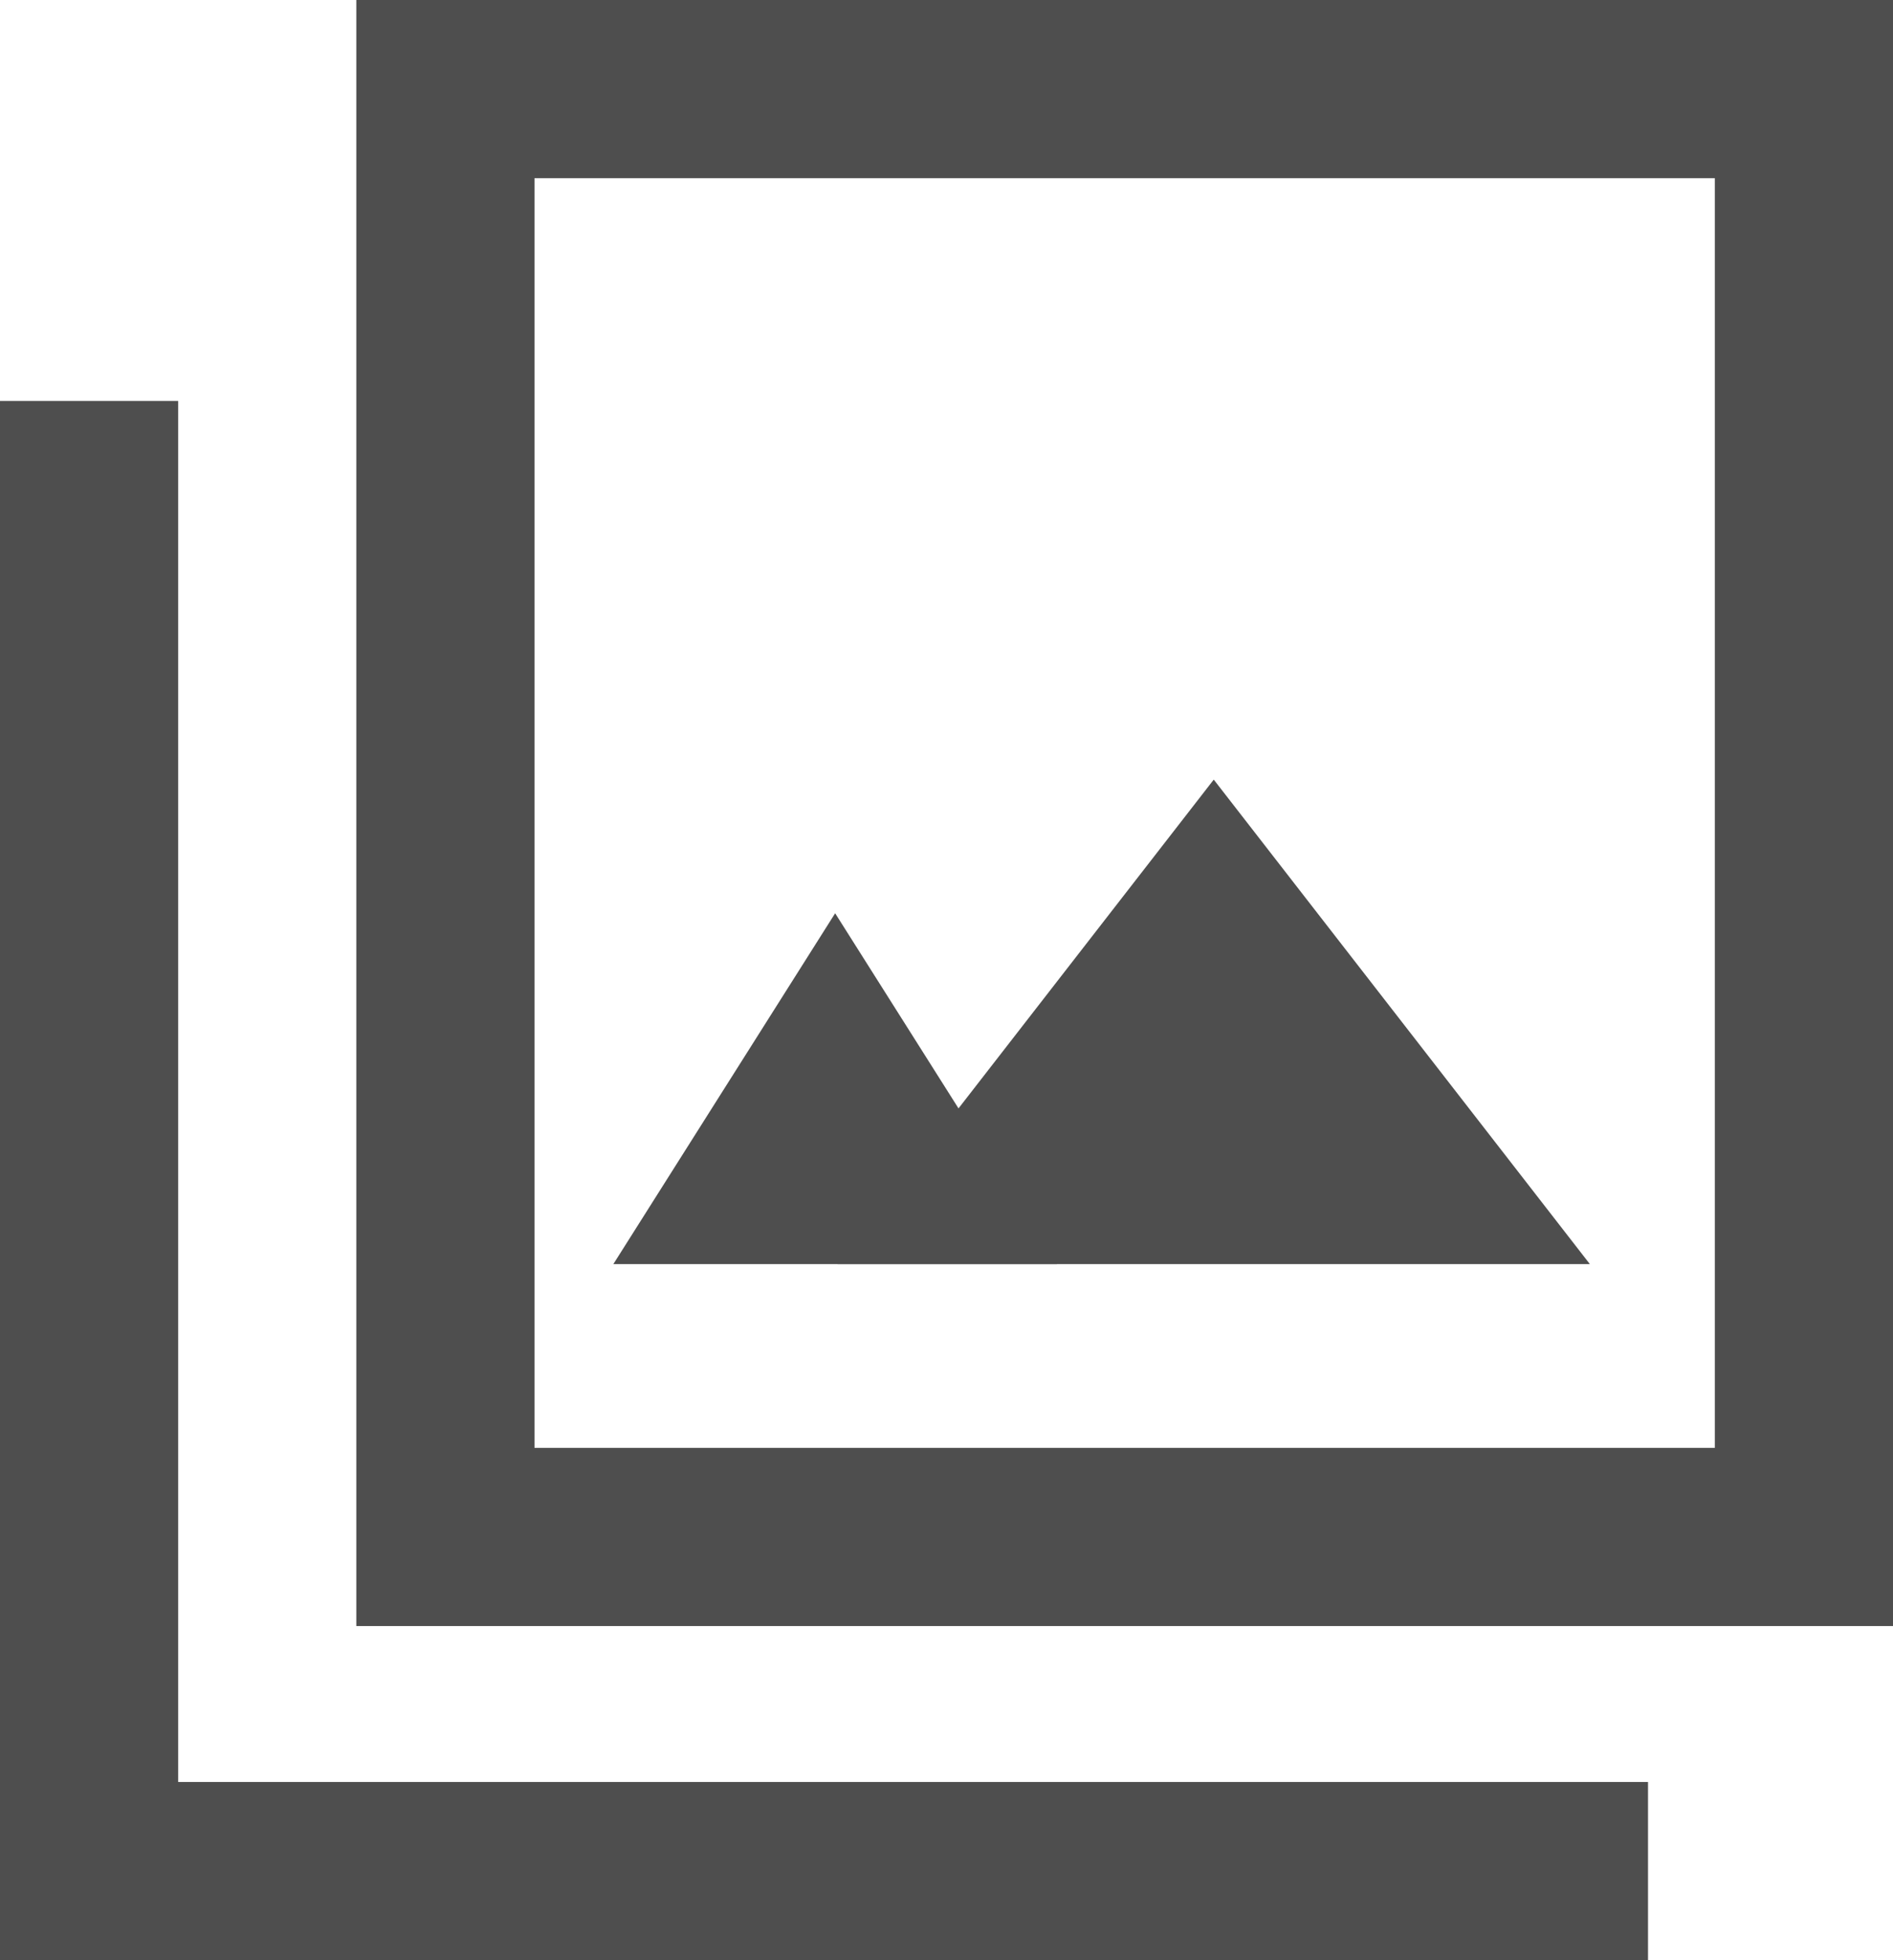 <svg width="85" height="88" viewBox="0 0 85 88" fill="none" xmlns="http://www.w3.org/2000/svg">
<rect x="20" y="4" width="61" height="65" stroke="#4E4E4E" stroke-width="8"/>
<line x1="4" y1="18" x2="4" y2="88" stroke="#4E4E4E" stroke-width="8"/>
<line x1="74" y1="84" y2="84" stroke="#4E4E4E" stroke-width="8"/>
<path d="M54.5 35L71.388 56.75H37.612L54.5 35Z" fill="#4E4E4E"/>
<path d="M37.5 41L47.459 56.75H27.541L37.5 41Z" fill="#4E4E4E"/>
</svg>
